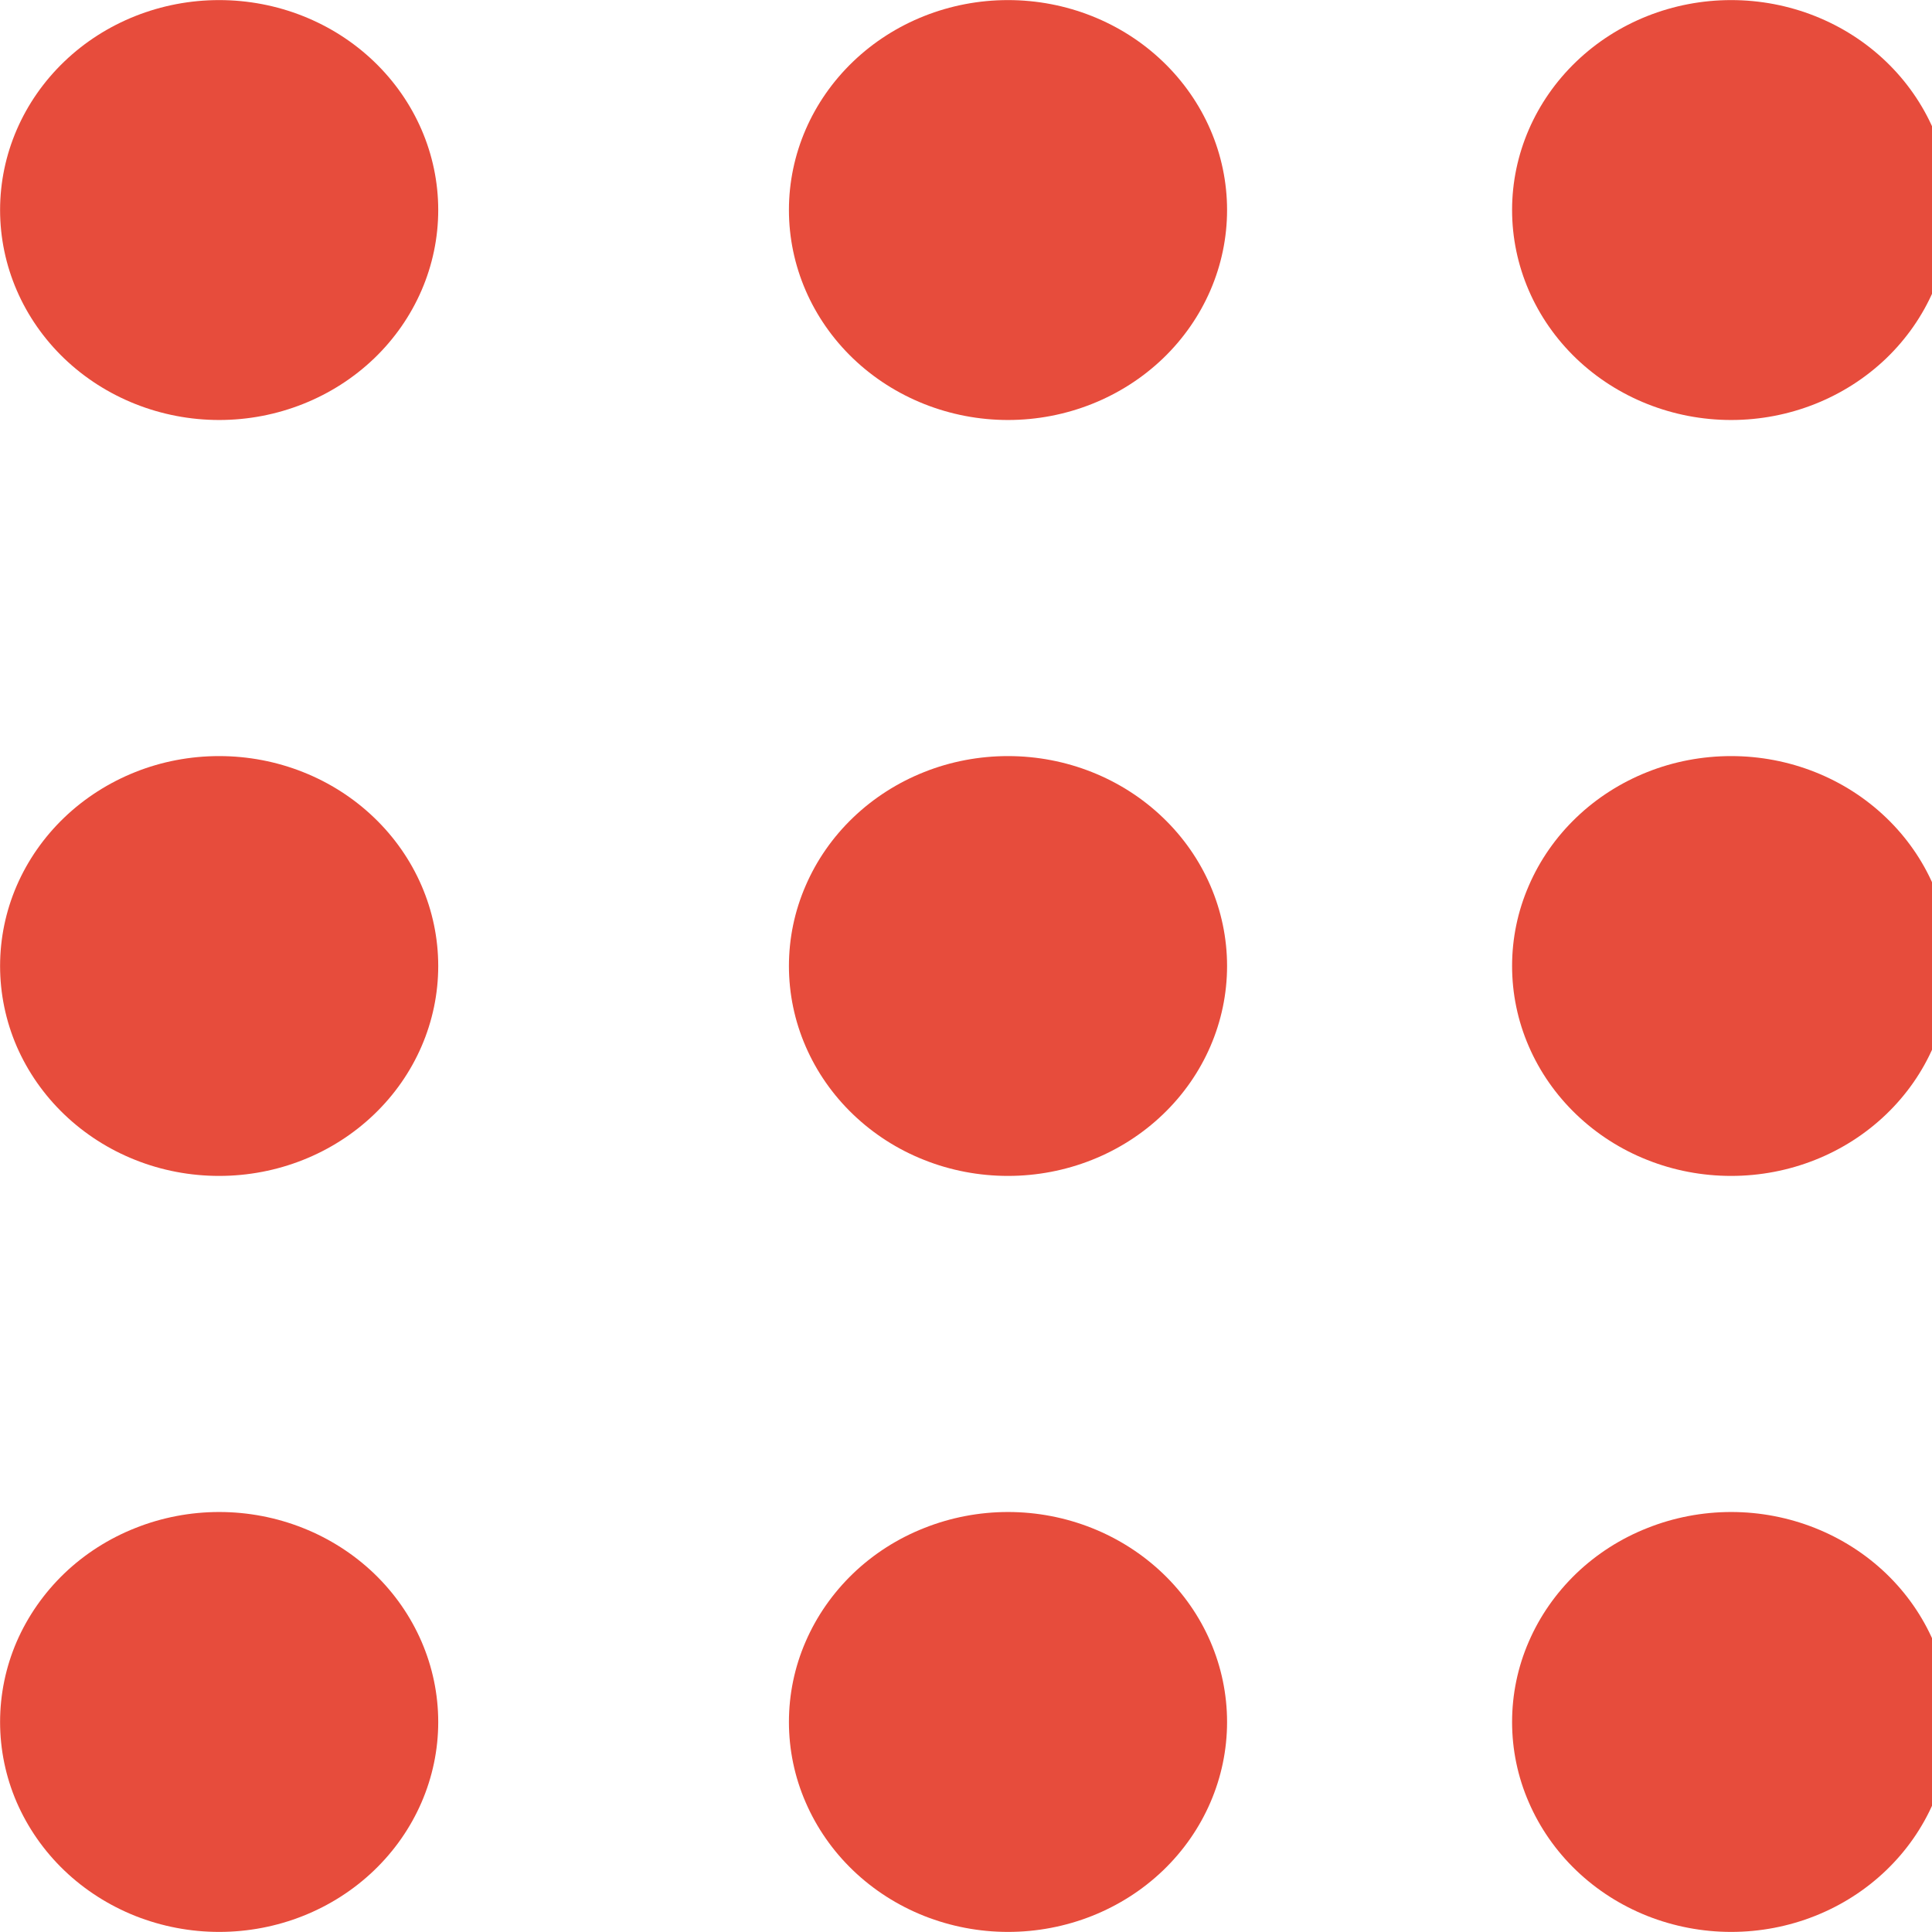 <svg width="23" height="23" viewBox="0 0 23 23" fill="none" xmlns="http://www.w3.org/2000/svg">
<g clip-path="url(#clip0_355_523)">
<path d="M12 5C11.308 5 10.645 4.736 10.156 4.268C9.667 3.799 9.392 3.163 9.392 2.5C9.392 1.837 9.667 1.202 10.156 0.733C10.645 0.264 11.308 0.001 12 0.001C12.692 0.001 13.355 0.264 13.844 0.733C14.333 1.202 14.608 1.837 14.608 2.5C14.608 3.163 14.333 3.799 13.844 4.268C13.355 4.736 12.692 5 12 5ZM20.609 5C19.917 5 19.254 4.736 18.765 4.268C18.276 3.799 18.001 3.163 18.001 2.5C18.001 1.837 18.276 1.202 18.765 0.733C19.254 0.264 19.917 0.001 20.609 0.001C21.301 0.001 21.964 0.264 22.453 0.733C22.942 1.202 23.217 1.837 23.217 2.5C23.217 3.163 22.942 3.799 22.453 4.268C21.964 4.736 21.301 5 20.609 5ZM2.609 5C1.917 5 1.254 4.736 0.765 4.268C0.276 3.799 0.001 3.163 0.001 2.5C0.001 1.837 0.276 1.202 0.765 0.733C1.254 0.264 1.917 0.001 2.609 0.001C3.301 0.001 3.964 0.264 4.453 0.733C4.942 1.202 5.217 1.837 5.217 2.5C5.217 3.163 4.942 3.799 4.453 4.268C3.964 4.736 3.301 5 2.609 5ZM12 13.999C11.658 13.999 11.318 13.935 11.002 13.809C10.685 13.684 10.398 13.499 10.156 13.267C9.914 13.035 9.722 12.76 9.591 12.457C9.459 12.153 9.392 11.828 9.392 11.5C9.392 11.172 9.459 10.847 9.591 10.544C9.722 10.24 9.914 9.965 10.156 9.733C10.398 9.501 10.685 9.317 11.002 9.191C11.318 9.065 11.658 9.001 12 9.001C12.692 9.001 13.355 9.264 13.844 9.733C14.333 10.201 14.608 10.837 14.608 11.5C14.608 12.163 14.333 12.799 13.844 13.267C13.355 13.736 12.692 13.999 12 13.999ZM20.609 13.999C20.267 13.999 19.927 13.935 19.611 13.809C19.294 13.684 19.007 13.499 18.765 13.267C18.523 13.035 18.331 12.76 18.2 12.457C18.068 12.153 18.001 11.828 18.001 11.5C18.001 11.172 18.068 10.847 18.2 10.544C18.331 10.24 18.523 9.965 18.765 9.733C19.007 9.501 19.294 9.317 19.611 9.191C19.927 9.065 20.267 9.001 20.609 9.001C21.301 9.001 21.964 9.264 22.453 9.733C22.942 10.201 23.217 10.837 23.217 11.5C23.217 12.163 22.942 12.799 22.453 13.267C21.964 13.736 21.301 13.999 20.609 13.999ZM2.609 13.999C2.266 13.999 1.927 13.935 1.611 13.809C1.295 13.684 1.007 13.499 0.765 13.267C0.523 13.035 0.331 12.76 0.199 12.457C0.068 12.153 0.001 11.828 0.001 11.5C0.001 11.172 0.068 10.847 0.199 10.544C0.331 10.24 0.523 9.965 0.765 9.733C1.007 9.501 1.295 9.317 1.611 9.191C1.927 9.065 2.266 9.001 2.609 9.001C3.301 9.001 3.964 9.264 4.453 9.733C4.942 10.201 5.217 10.837 5.217 11.5C5.217 12.163 4.942 12.799 4.453 13.267C3.964 13.736 3.301 13.999 2.609 13.999ZM12 22.999C11.658 22.999 11.318 22.934 11.002 22.809C10.685 22.683 10.398 22.499 10.156 22.267C9.914 22.035 9.722 21.759 9.591 21.456C9.459 21.153 9.392 20.828 9.392 20.5C9.392 20.172 9.459 19.846 9.591 19.543C9.722 19.24 9.914 18.965 10.156 18.732C10.398 18.5 10.685 18.316 11.002 18.191C11.318 18.065 11.658 18 12 18C12.692 18 13.355 18.264 13.845 18.733C14.334 19.201 14.608 19.837 14.608 20.5C14.608 21.163 14.334 21.799 13.845 22.268C13.355 22.737 12.692 22.999 12 22.999ZM20.609 22.999C20.267 22.999 19.927 22.934 19.611 22.809C19.294 22.683 19.007 22.499 18.765 22.267C18.523 22.035 18.331 21.759 18.2 21.456C18.068 21.153 18.001 20.828 18.001 20.5C18.001 20.172 18.068 19.846 18.2 19.543C18.331 19.24 18.523 18.965 18.765 18.732C19.007 18.5 19.294 18.316 19.611 18.191C19.927 18.065 20.267 18 20.609 18C21.301 18 21.964 18.264 22.453 18.732C22.942 19.201 23.217 19.837 23.217 20.5C23.217 21.163 22.942 21.798 22.453 22.267C21.964 22.736 21.301 22.999 20.609 22.999ZM2.609 22.999C2.266 22.999 1.927 22.934 1.611 22.809C1.295 22.683 1.007 22.499 0.765 22.267C0.523 22.035 0.331 21.759 0.199 21.456C0.068 21.153 0.001 20.828 0.001 20.5C0.001 20.172 0.068 19.846 0.199 19.543C0.331 19.24 0.523 18.965 0.765 18.732C1.007 18.5 1.295 18.316 1.611 18.191C1.927 18.065 2.266 18 2.609 18C3.301 18 3.964 18.264 4.453 18.732C4.942 19.201 5.217 19.837 5.217 20.5C5.217 21.163 4.942 21.798 4.453 22.267C3.964 22.736 3.301 22.999 2.609 22.999Z" fill="#E74C3C"/>
</g>
<defs>
<clipPath id="clip0_355_523">
<rect width="23" height="23" fill="white"/>
</clipPath>
</defs>
</svg>
